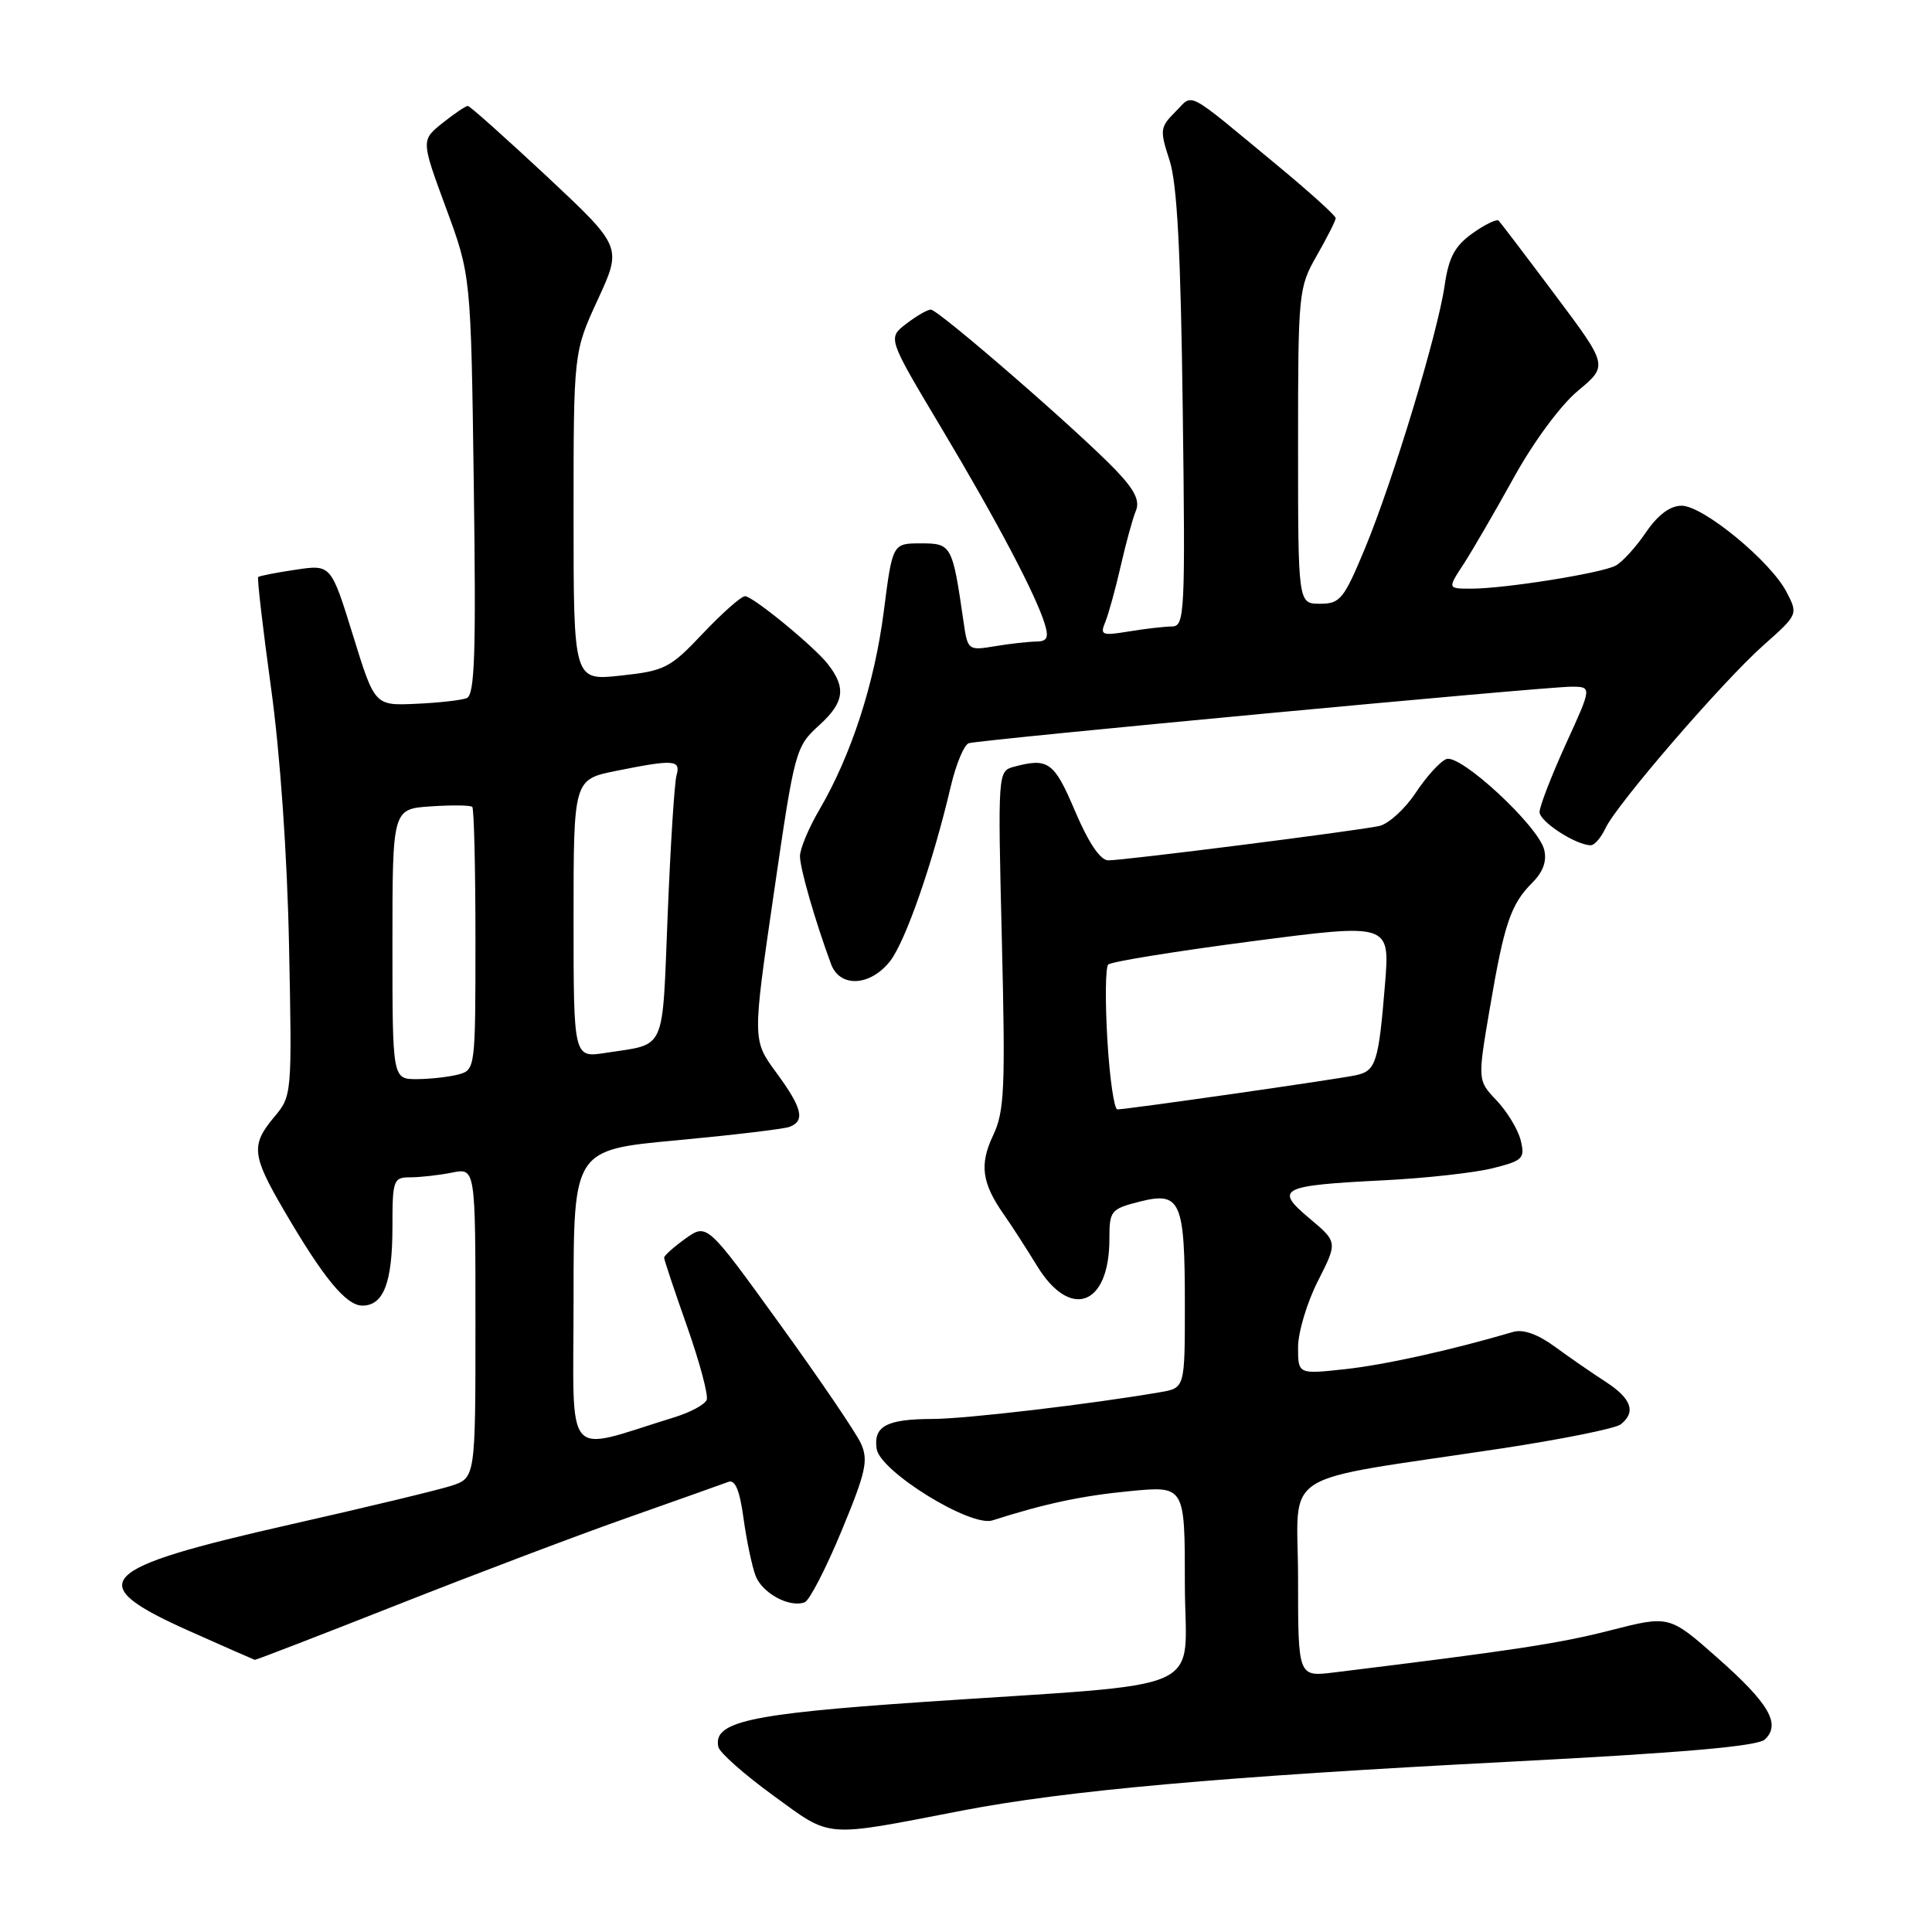 <?xml version="1.0" encoding="UTF-8" standalone="no"?>
<!DOCTYPE svg PUBLIC "-//W3C//DTD SVG 1.1//EN" "http://www.w3.org/Graphics/SVG/1.1/DTD/svg11.dtd" >
<svg xmlns="http://www.w3.org/2000/svg" xmlns:xlink="http://www.w3.org/1999/xlink" version="1.1" viewBox="0 0 256 256">
 <g >
 <path fill="currentColor"
d=" M 127.50 239.91 C 141.31 237.25 161.85 235.41 200.00 233.44 C 222.88 232.26 232.90 231.39 233.85 230.49 C 236.01 228.46 234.43 225.73 227.58 219.68 C 221.19 214.03 221.19 214.03 213.35 216.04 C 206.53 217.78 200.61 218.68 176.75 221.61 C 172.00 222.19 172.00 222.19 172.00 209.20 C 172.00 194.40 168.72 196.50 199.00 191.92 C 206.97 190.71 214.06 189.28 214.75 188.74 C 216.82 187.11 216.18 185.31 212.75 183.09 C 210.96 181.93 207.93 179.84 206.02 178.44 C 203.77 176.79 201.82 176.10 200.52 176.48 C 192.33 178.89 183.55 180.84 178.25 181.42 C 172.00 182.10 172.00 182.10 172.00 178.52 C 172.00 176.55 173.18 172.60 174.62 169.76 C 177.25 164.58 177.25 164.58 173.51 161.44 C 168.80 157.49 169.62 157.08 183.48 156.39 C 188.99 156.11 195.44 155.39 197.82 154.79 C 201.80 153.79 202.09 153.50 201.50 151.10 C 201.15 149.67 199.71 147.30 198.32 145.83 C 195.78 143.16 195.78 143.16 197.41 133.59 C 199.32 122.36 200.18 119.82 203.05 116.95 C 204.47 115.53 204.99 114.09 204.61 112.58 C 203.82 109.42 193.50 99.87 191.65 100.58 C 190.83 100.89 189.00 102.91 187.58 105.06 C 186.16 107.20 183.98 109.18 182.75 109.45 C 179.75 110.10 148.94 114.01 146.86 114.00 C 145.80 114.00 144.26 111.72 142.46 107.50 C 139.68 100.94 138.91 100.38 134.35 101.60 C 132.22 102.18 132.21 102.30 132.75 124.52 C 133.23 144.24 133.10 147.28 131.59 150.45 C 129.75 154.32 130.10 156.78 133.05 160.98 C 134.03 162.37 135.99 165.41 137.42 167.75 C 141.83 174.95 147.00 173.02 147.00 164.19 C 147.00 160.42 147.18 160.20 151.02 159.22 C 156.45 157.85 157.00 159.11 157.00 172.89 C 157.00 183.91 157.00 183.91 153.75 184.47 C 144.45 186.07 128.04 188.00 123.58 188.02 C 117.48 188.03 115.71 188.98 116.16 191.98 C 116.61 194.97 128.60 202.38 131.50 201.46 C 138.44 199.24 143.36 198.19 149.75 197.58 C 157.00 196.88 157.00 196.88 157.00 209.82 C 157.00 224.77 161.22 222.87 122.02 225.54 C 99.21 227.10 94.43 228.16 95.19 231.49 C 95.36 232.24 98.63 235.13 102.45 237.91 C 110.30 243.61 108.92 243.50 127.50 239.91 Z  M 52.76 212.60 C 63.07 208.53 76.83 203.32 83.36 201.03 C 89.88 198.73 95.79 196.63 96.50 196.36 C 97.41 196.01 98.01 197.45 98.52 201.18 C 98.92 204.11 99.64 207.52 100.11 208.78 C 100.99 211.11 104.62 213.07 106.63 212.31 C 107.26 212.07 109.45 207.82 111.51 202.85 C 114.75 195.03 115.09 193.49 114.07 191.25 C 113.42 189.83 108.57 182.69 103.28 175.38 C 93.68 162.09 93.68 162.09 90.84 164.11 C 89.28 165.23 88.00 166.37 88.00 166.65 C 88.00 166.93 89.37 171.03 91.04 175.76 C 92.71 180.50 93.88 184.87 93.64 185.49 C 93.40 186.11 91.47 187.15 89.35 187.80 C 74.48 192.37 76.00 194.16 76.00 172.13 C 76.00 152.36 76.00 152.36 89.63 151.10 C 97.13 150.40 103.88 149.60 104.63 149.31 C 106.72 148.51 106.30 146.80 102.85 142.11 C 99.70 137.82 99.70 137.82 102.53 118.41 C 105.32 99.27 105.40 98.96 108.60 96.05 C 111.88 93.06 112.14 91.12 109.69 87.99 C 107.84 85.63 99.75 79.00 98.72 79.00 C 98.22 79.00 95.71 81.22 93.15 83.92 C 88.80 88.53 88.10 88.89 82.25 89.52 C 76.00 90.20 76.00 90.20 76.00 68.43 C 76.00 46.66 76.00 46.66 79.22 39.68 C 82.43 32.71 82.43 32.71 72.47 23.38 C 66.98 18.26 62.27 14.05 62.00 14.04 C 61.73 14.02 60.22 15.04 58.65 16.29 C 55.79 18.58 55.79 18.58 59.09 27.54 C 62.40 36.50 62.40 36.50 62.78 64.25 C 63.09 86.71 62.91 92.10 61.83 92.51 C 61.10 92.79 58.06 93.13 55.07 93.26 C 49.65 93.50 49.65 93.50 46.76 84.15 C 43.86 74.79 43.86 74.79 39.18 75.49 C 36.61 75.87 34.37 76.31 34.21 76.46 C 34.06 76.62 34.82 83.21 35.91 91.12 C 37.12 99.86 38.06 113.28 38.30 125.35 C 38.70 145.01 38.68 145.22 36.35 147.99 C 33.23 151.71 33.36 153.07 37.60 160.33 C 42.85 169.34 45.86 173.00 48.02 173.00 C 50.83 173.00 52.00 169.94 52.00 162.57 C 52.00 156.32 52.12 156.00 54.38 156.00 C 55.68 156.00 58.16 155.72 59.88 155.38 C 63.00 154.75 63.00 154.75 63.00 175.30 C 63.00 195.84 63.00 195.84 59.75 196.89 C 57.96 197.46 48.41 199.76 38.53 201.99 C 12.65 207.85 10.83 209.74 25.00 216.08 C 29.68 218.17 33.62 219.90 33.76 219.94 C 33.90 219.97 42.45 216.67 52.76 212.60 Z  M 117.93 127.37 C 119.99 124.74 123.62 114.30 125.99 104.17 C 126.68 101.24 127.75 98.68 128.37 98.48 C 129.86 98.01 204.71 90.99 208.22 90.99 C 210.95 91.00 210.95 91.00 207.47 98.62 C 205.56 102.82 204.00 106.86 204.00 107.60 C 204.00 108.87 208.84 112.00 210.79 112.00 C 211.28 112.00 212.15 110.99 212.73 109.75 C 214.24 106.54 228.30 90.25 233.71 85.46 C 238.24 81.44 238.26 81.40 236.73 78.45 C 234.62 74.37 225.66 67.00 222.82 67.01 C 221.29 67.01 219.68 68.22 218.08 70.56 C 216.76 72.51 214.96 74.48 214.08 74.95 C 212.18 75.96 199.37 78.00 194.96 78.00 C 191.80 78.00 191.80 78.00 193.93 74.75 C 195.09 72.96 198.09 67.80 200.59 63.28 C 203.21 58.53 206.81 53.66 209.11 51.76 C 213.08 48.45 213.08 48.45 206.06 39.08 C 202.20 33.92 198.83 29.50 198.58 29.24 C 198.32 28.99 196.76 29.74 195.11 30.92 C 192.77 32.59 191.97 34.09 191.43 37.78 C 190.52 44.13 184.56 63.79 180.83 72.75 C 178.06 79.40 177.57 80.00 174.91 80.00 C 172.00 80.00 172.00 80.00 172.00 59.10 C 172.00 38.67 172.06 38.11 174.49 33.85 C 175.86 31.46 176.98 29.23 176.99 28.91 C 176.99 28.58 173.51 25.43 169.25 21.91 C 156.84 11.65 158.20 12.36 155.74 14.82 C 153.71 16.85 153.66 17.23 154.97 21.24 C 155.98 24.34 156.45 33.31 156.72 54.25 C 157.07 81.36 156.98 83.00 155.29 83.01 C 154.31 83.02 151.74 83.31 149.58 83.67 C 146.00 84.26 145.73 84.15 146.46 82.41 C 146.89 81.36 147.81 78.03 148.50 75.00 C 149.19 71.97 150.09 68.68 150.51 67.68 C 151.06 66.36 150.35 64.91 147.88 62.33 C 142.98 57.20 124.31 41.00 123.33 41.02 C 122.87 41.03 121.40 41.89 120.06 42.92 C 117.62 44.80 117.62 44.80 124.70 56.65 C 132.09 69.01 137.31 78.91 138.46 82.75 C 138.99 84.50 138.73 85.00 137.32 85.01 C 136.32 85.02 133.86 85.29 131.87 85.62 C 128.28 86.22 128.22 86.18 127.67 82.36 C 126.20 72.20 126.09 72.00 122.02 72.00 C 118.26 72.00 118.26 72.00 117.10 81.06 C 115.87 90.61 112.79 100.09 108.55 107.33 C 107.15 109.72 106.00 112.48 106.00 113.45 C 106.00 115.07 108.02 122.07 110.12 127.75 C 111.29 130.90 115.30 130.70 117.93 127.37 Z  M 146.73 137.75 C 146.43 132.66 146.48 128.19 146.84 127.81 C 147.20 127.43 155.75 126.05 165.84 124.73 C 184.18 122.34 184.18 122.34 183.52 130.42 C 182.67 140.79 182.32 141.90 179.68 142.47 C 177.29 143.00 149.32 147.00 148.06 147.00 C 147.63 147.00 147.03 142.84 146.73 137.75 Z  M 52.00 125.10 C 52.00 107.19 52.00 107.19 57.08 106.85 C 59.88 106.66 62.35 106.69 62.58 106.92 C 62.81 107.15 63.00 115.08 63.00 124.55 C 63.00 141.56 62.97 141.77 60.75 142.37 C 59.51 142.70 57.04 142.98 55.25 142.99 C 52.00 143.00 52.00 143.00 52.00 125.10 Z  M 76.00 121.73 C 76.00 103.28 76.00 103.28 81.67 102.14 C 89.32 100.60 90.23 100.67 89.64 102.75 C 89.37 103.71 88.84 112.02 88.47 121.22 C 87.72 139.70 88.37 138.25 80.25 139.51 C 76.00 140.18 76.00 140.18 76.00 121.73 Z "/>
</g>
</svg>
